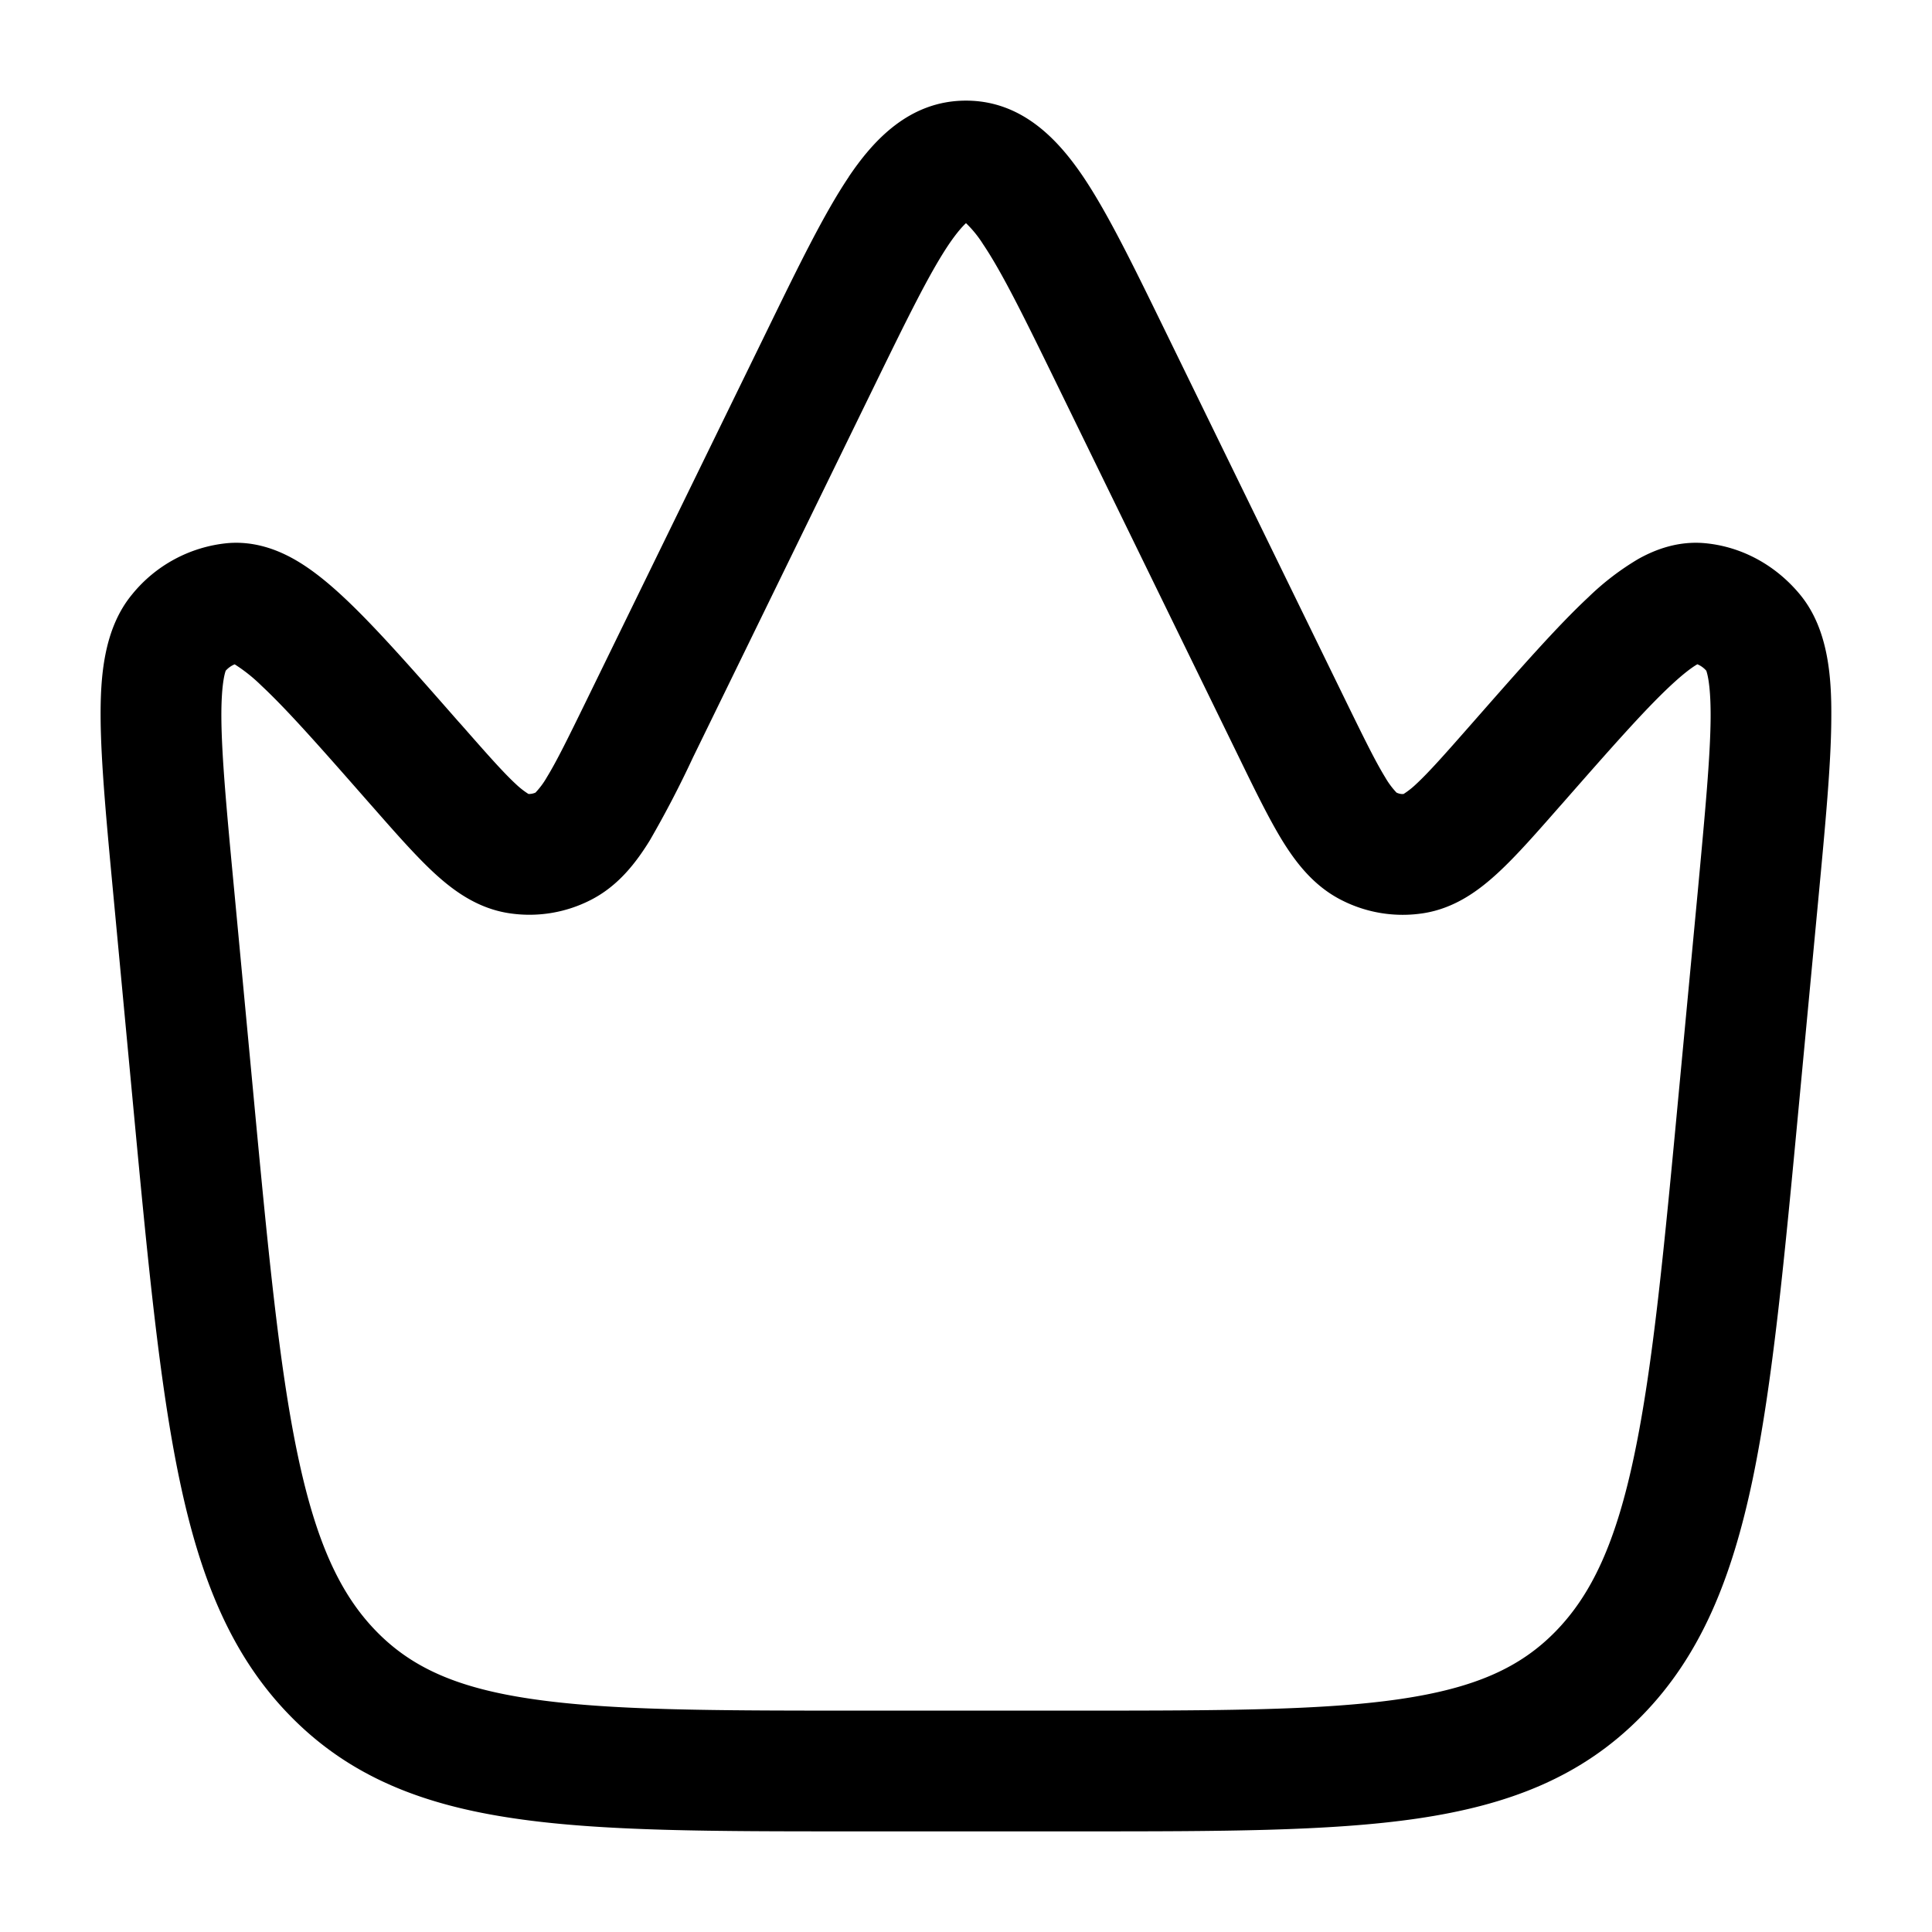 <svg viewBox="0 0 24 24"><path fill="currentColor" fill-rule="evenodd" d="M11.787 3.035c-.24.357-.514.915-.926 1.759L8.608 9.41a13 13 0 0 1-.536 1.03c-.17.275-.392.568-.74.743a1.67 1.67 0 0 1-1.016.16c-.393-.062-.691-.285-.925-.501c-.227-.21-.48-.498-.768-.826l-.025-.028c-.608-.693-1.027-1.169-1.352-1.472a2 2 0 0 0-.33-.263h-.002a.3.3 0 0 0-.111.08c.002.002-.056.12-.053.586c.004.488.067 1.166.159 2.137l.229 2.435c.19 2.024.328 3.479.56 4.582c.229 1.09.53 1.734.978 2.193c.438.448 1 .704 1.937.84c.967.142 2.232.144 4.027.144h2.72c1.795 0 3.06-.002 4.027-.143c.937-.137 1.5-.393 1.937-.841c.448-.459.75-1.103.978-2.193c.232-1.103.37-2.558.56-4.582l.23-2.435c.09-.971.154-1.65.158-2.137c.003-.465-.055-.584-.053-.586l.006.007a.3.3 0 0 0-.117-.088h-.001c-.065.037-.17.114-.331.264c-.325.303-.744.779-1.352 1.472l-.025.028c-.288.328-.541.617-.768.826c-.234.216-.532.44-.925.502a1.67 1.67 0 0 1-1.016-.161c-.348-.175-.57-.468-.74-.743c-.165-.27-.338-.623-.536-1.03l-2.253-4.616c-.412-.844-.686-1.402-.926-1.759A1.4 1.4 0 0 0 12 2.772c-.04.037-.11.112-.213.263m.257-.294l-.01.004q.01-.006.01-.004m-.079.004l-.009-.004zm-1.422-.548c.302-.448.75-.947 1.457-.947c.706 0 1.155.5 1.457.947c.306.455.625 1.11 1.004 1.886l2.263 4.637c.219.448.36.735.482.934a1 1 0 0 0 .142.192q.047.022.088.017a1 1 0 0 0 .155-.122c.162-.15.364-.379.684-.743l.029-.033c.573-.652 1.04-1.185 1.426-1.545a3.3 3.3 0 0 1 .623-.477c.222-.124.5-.223.819-.196c.473.042.892.281 1.187.637c.355.429.395 1.029.39 1.547c-.003.56-.073 1.303-.16 2.227l-.238 2.522c-.185 1.966-.33 3.505-.58 4.701c-.256 1.218-.64 2.183-1.375 2.933c-.745.763-1.66 1.111-2.792 1.277c-1.088.159-2.463.159-4.185.159h-2.838c-1.722 0-3.097 0-4.185-.16c-1.132-.165-2.047-.513-2.792-1.276c-.734-.75-1.119-1.715-1.374-2.933c-.251-1.196-.396-2.735-.581-4.701l-.237-2.522c-.087-.924-.157-1.667-.162-2.227c-.004-.518.036-1.118.391-1.547a1.74 1.74 0 0 1 1.187-.637c.318-.027.597.072.819.196c.218.122.426.293.623.477c.386.36.854.893 1.426 1.545l.03.033c.32.364.521.593.683.743a1 1 0 0 0 .156.122a.2.2 0 0 0 .087-.017a1 1 0 0 0 .142-.192c.122-.199.263-.486.482-.934L9.54 4.083c.379-.777.698-1.431 1.004-1.886" clip-rule="evenodd"/></svg>
